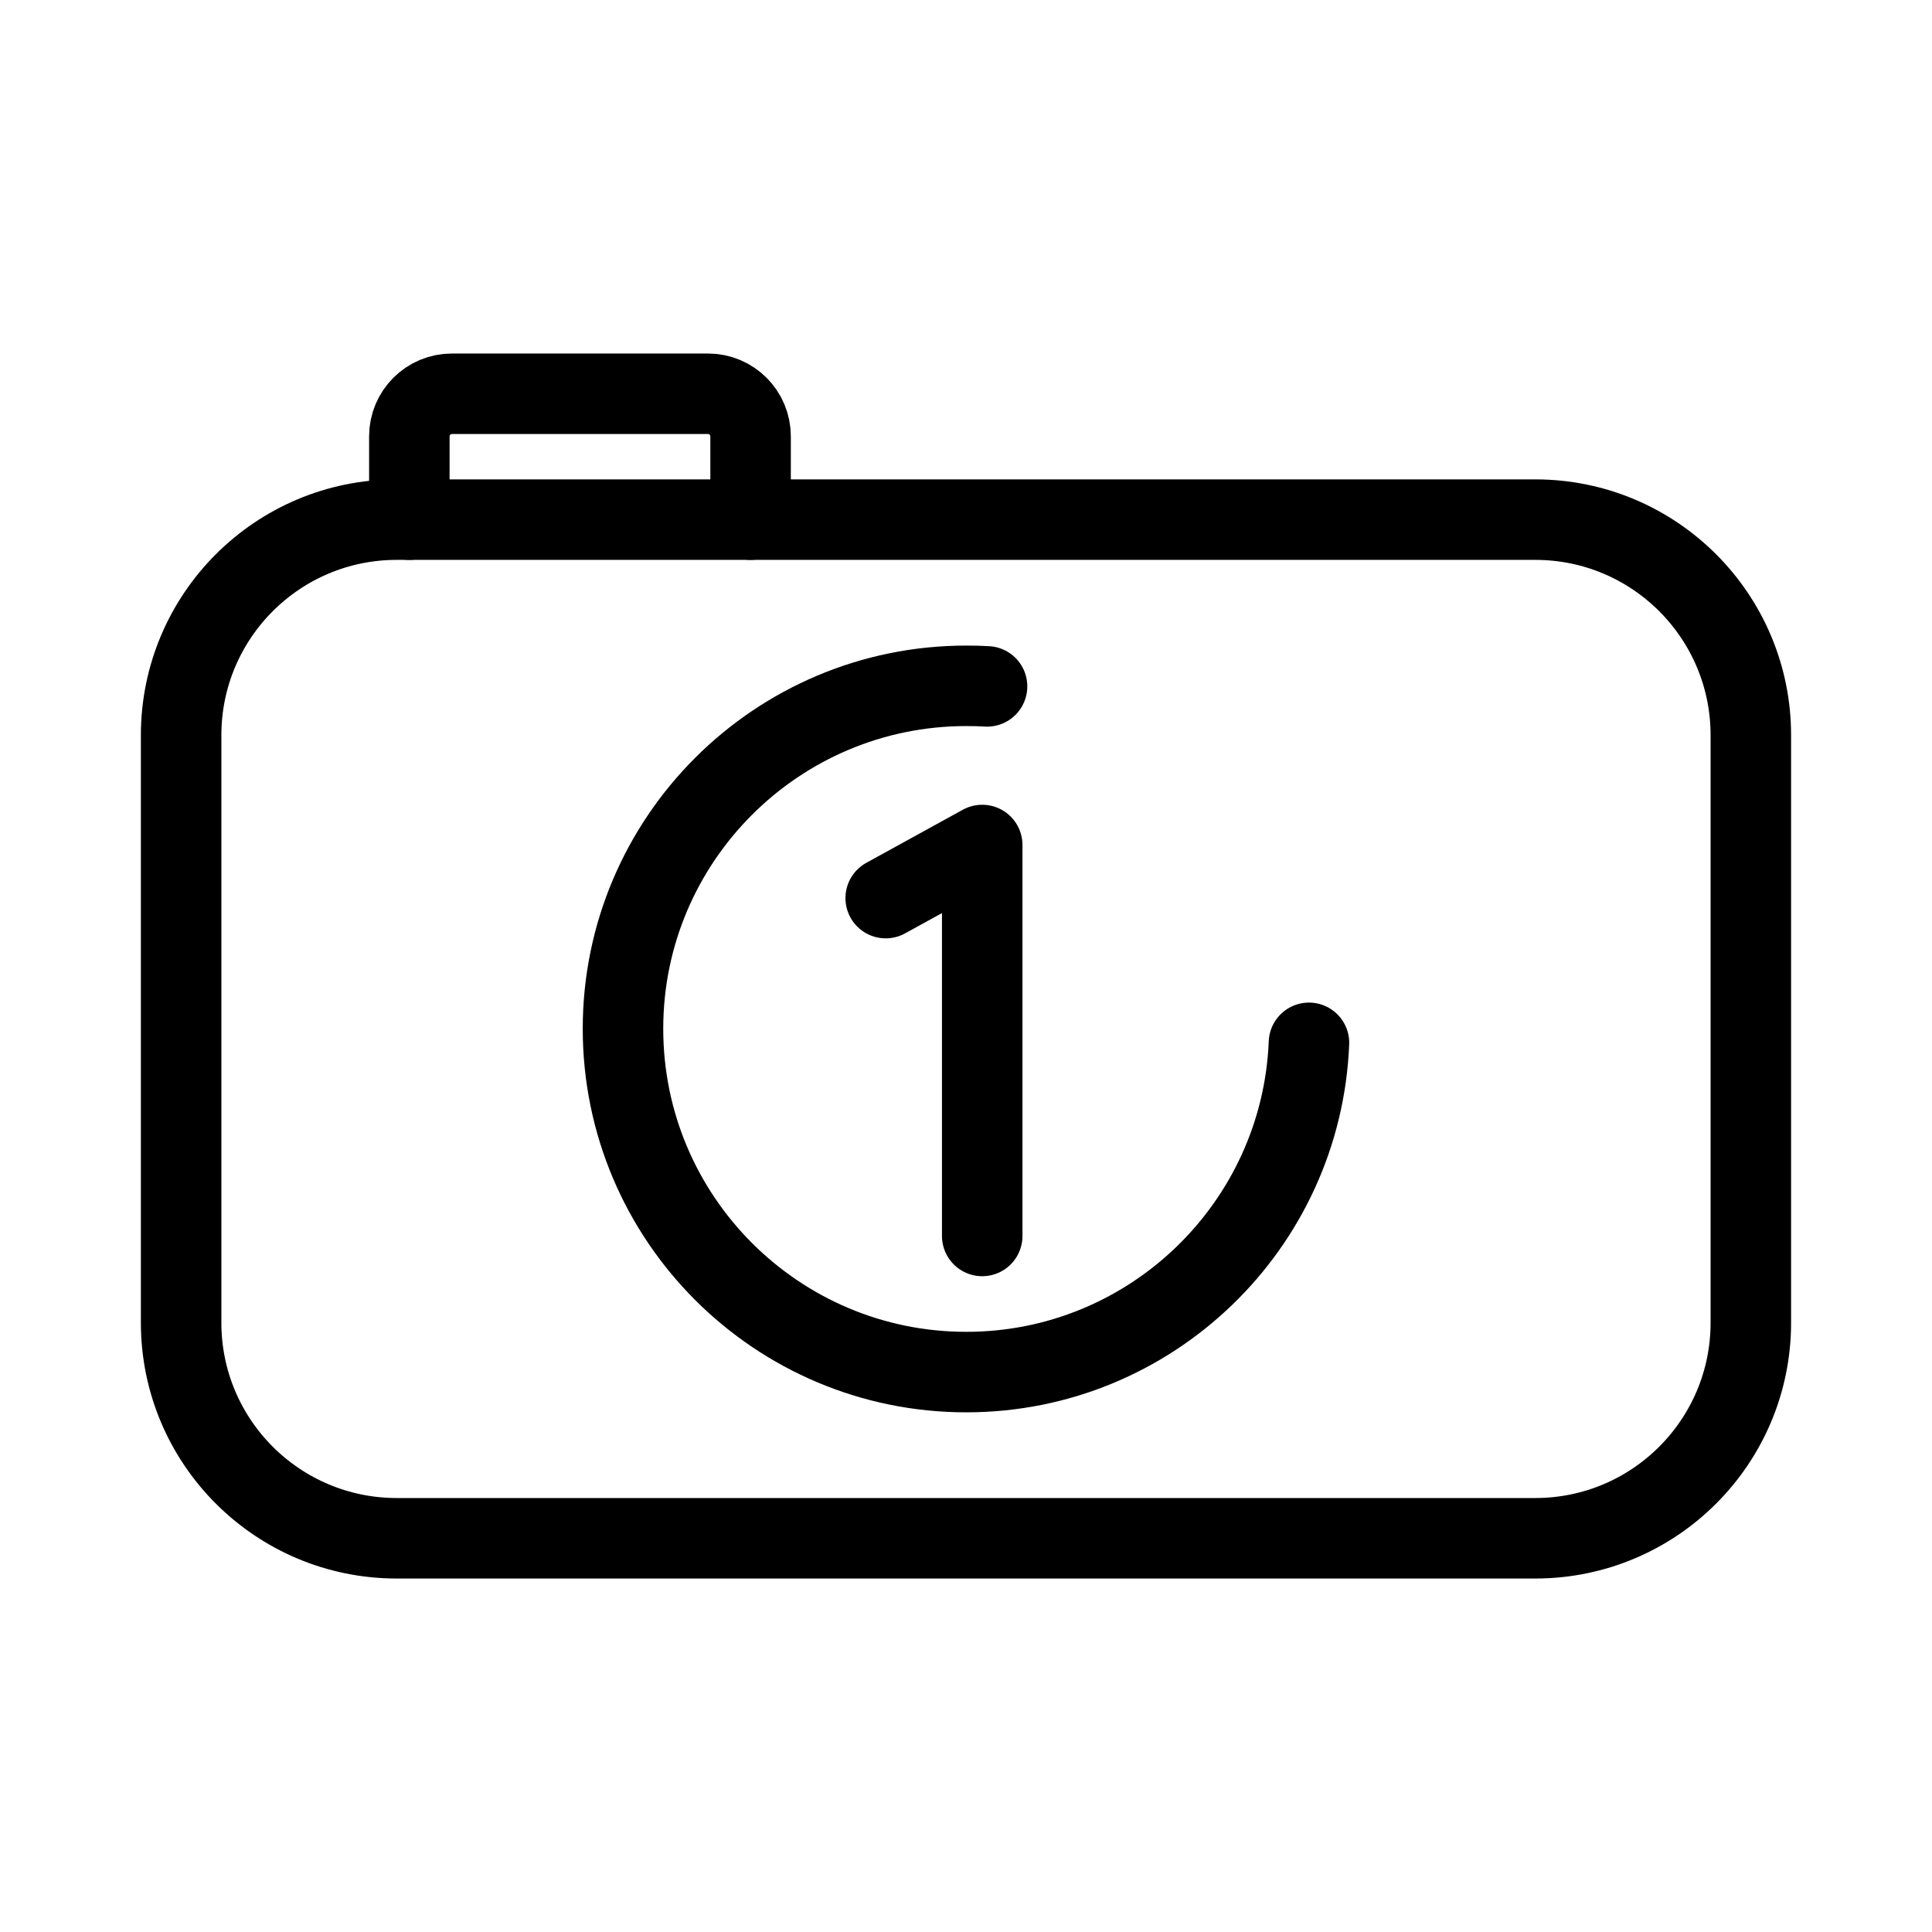 <?xml version="1.0" encoding="UTF-8"?><svg id="Layer_2" xmlns="http://www.w3.org/2000/svg" viewBox="0 0 48 48"><defs><style>.cls-1{stroke-width:2px;fill:none;stroke:#000;stroke-linecap:round;stroke-linejoin:round;}</style></defs><path class="cls-1" d="m38.144,38.218H9.856c-2.958,0-5.356-2.398-5.356-5.356v-14.596c0-2.958,2.398-5.356,5.356-5.356h28.287c2.958,0,5.356,2.398,5.356,5.356v14.596c0,2.958-2.398,5.356-5.356,5.356Z"/><polyline class="cls-1" points="22.005 22.313 24.403 20.994 24.403 30.707"/><path class="cls-1" d="m24.523,17.053c-.169-.01-.34-.014-.515-.014-4.71,0-8.53,3.82-8.53,8.52,0,4.71,3.82,8.53,8.53,8.53,4.583,0,8.329-3.632,8.513-8.18"/><path class="cls-1" d="m10.17,12.91v-2.069c0-.585.474-1.058,1.058-1.058h6.362c.585,0,1.058.474,1.058,1.058v2.069"/></svg>
